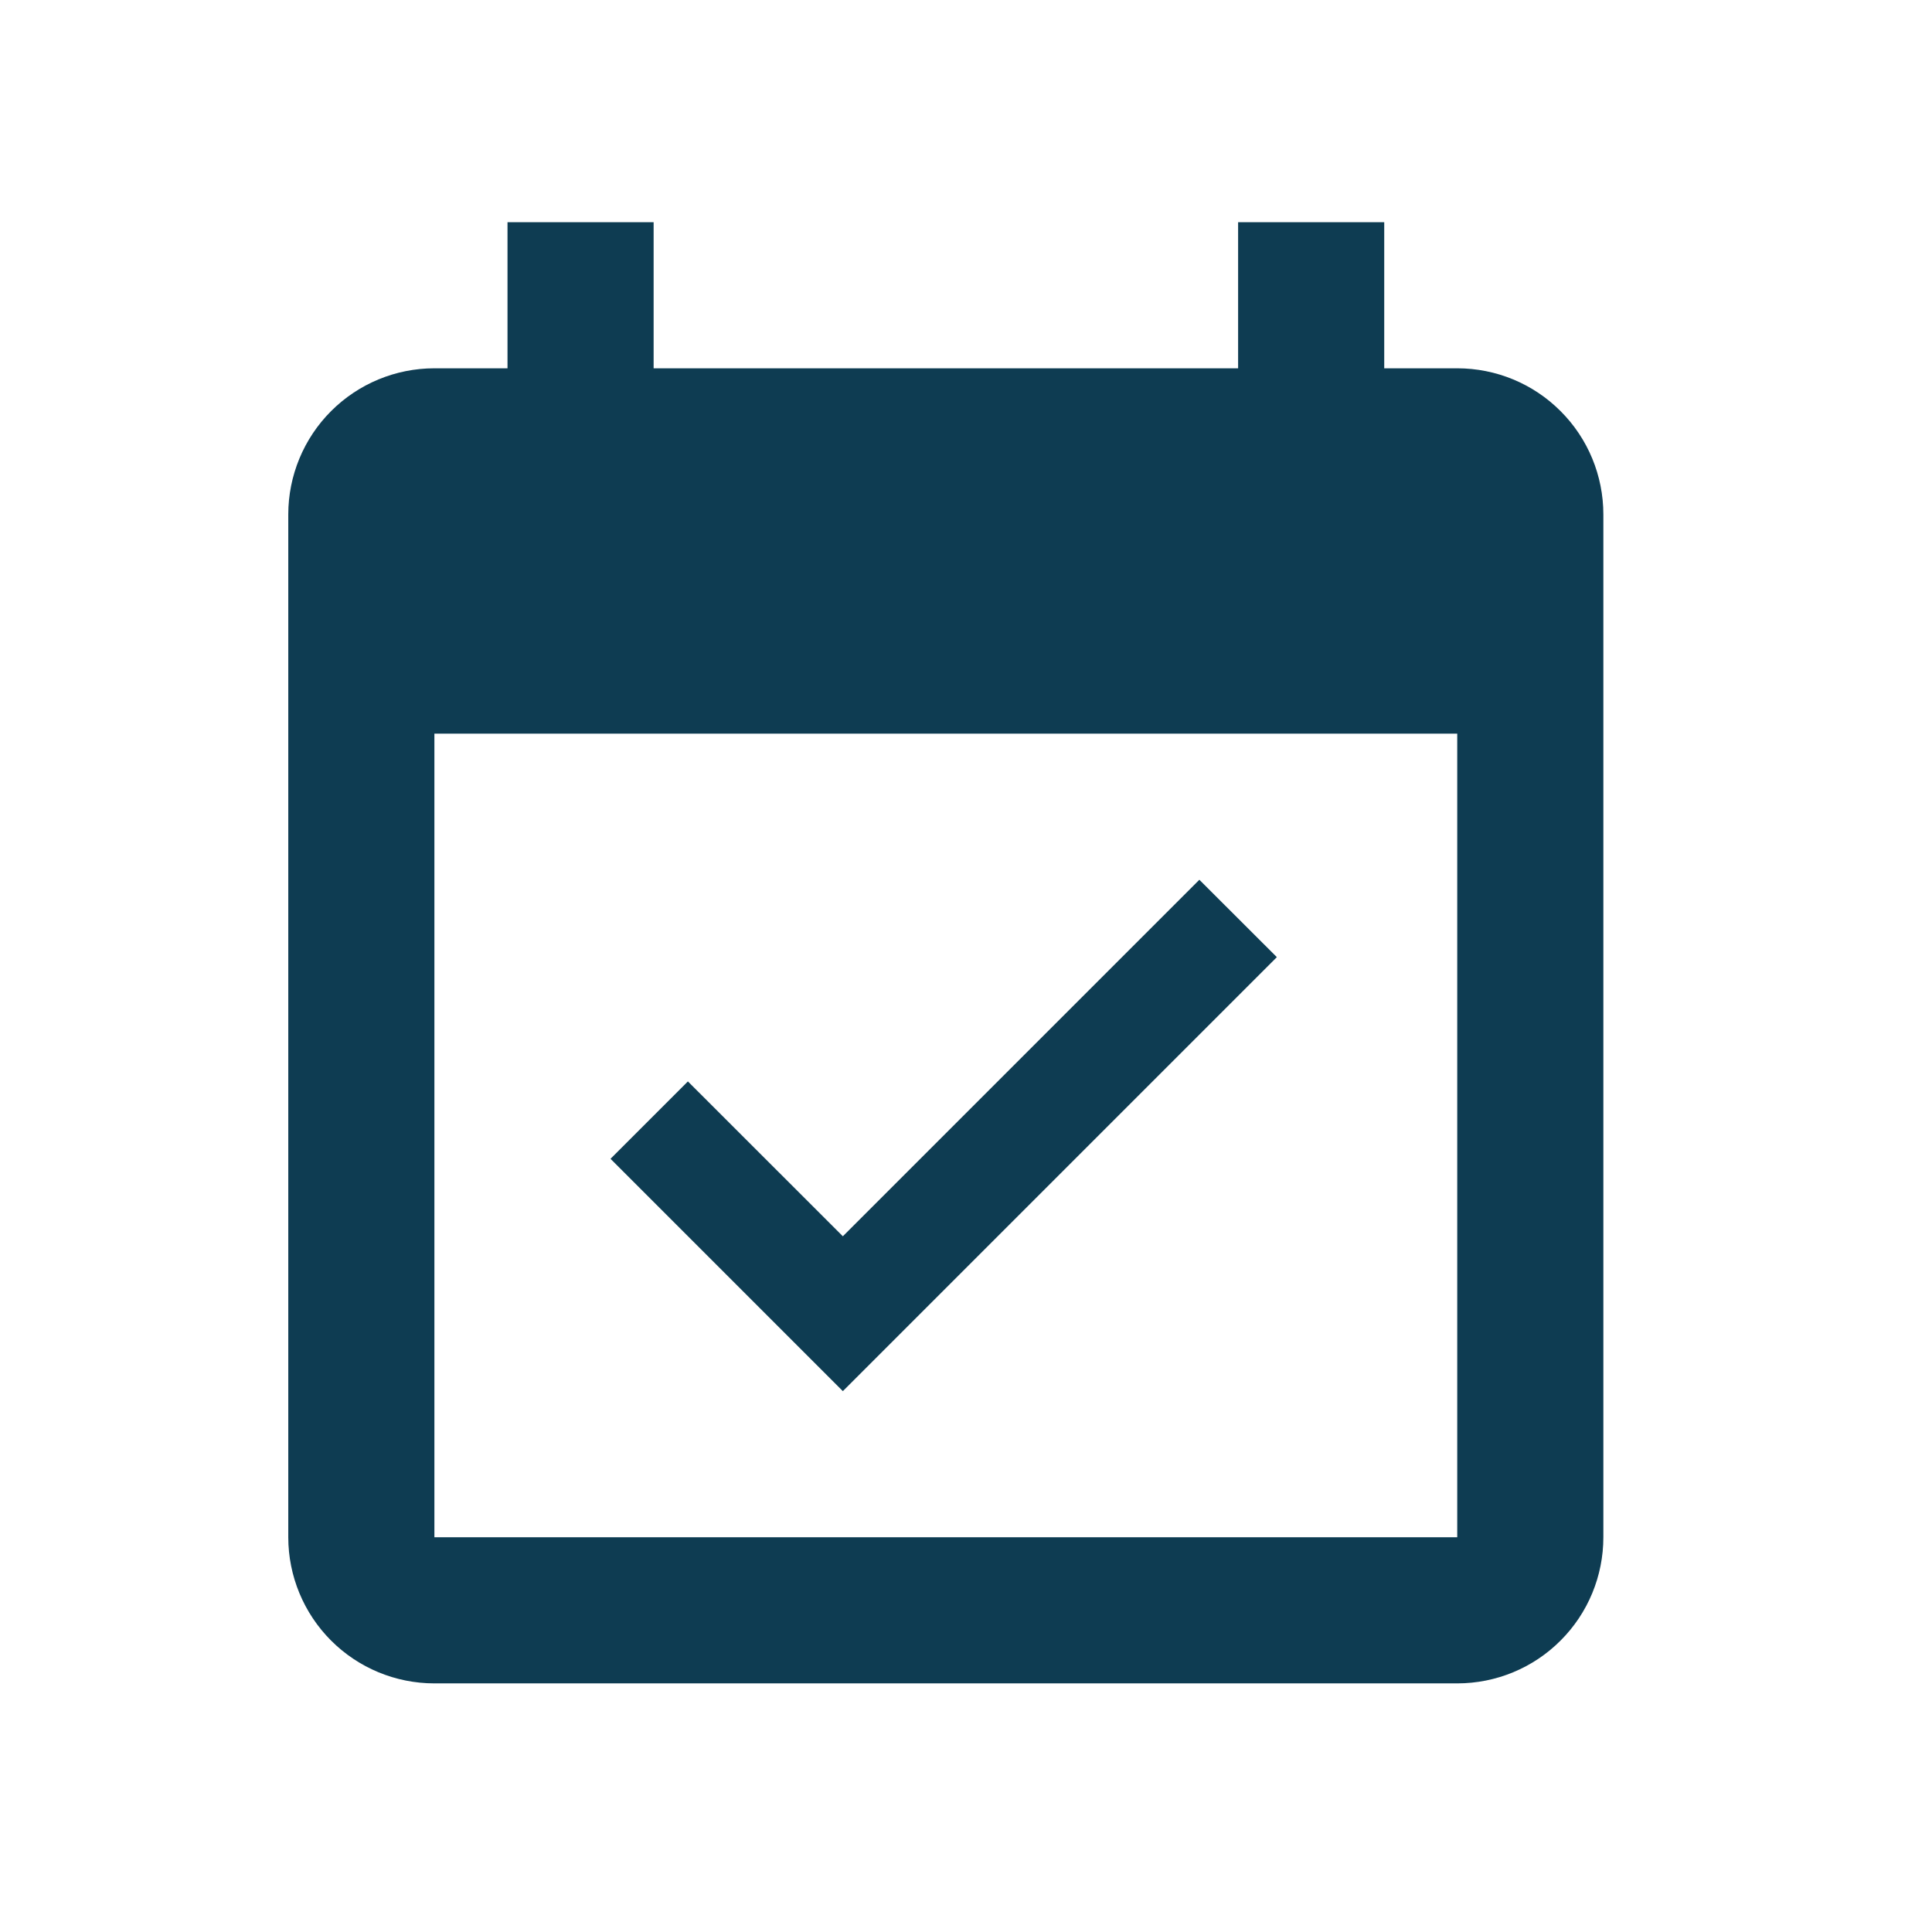 <svg width="19" height="19" viewBox="0 0 19 19" fill="none" xmlns="http://www.w3.org/2000/svg">
<path d="M14.331 15.118L4.272 15.118L4.272 7.215L14.331 7.215M14.331 3.622H13.613V2.185H12.176V3.622L6.428 3.622V2.185H4.991V3.622H4.272C3.891 3.622 3.526 3.773 3.256 4.043C2.987 4.312 2.835 4.678 2.835 5.059L2.835 15.118C2.835 15.499 2.987 15.865 3.256 16.134C3.526 16.404 3.891 16.555 4.272 16.555H14.331C14.712 16.555 15.078 16.404 15.347 16.134C15.617 15.865 15.768 15.499 15.768 15.118L15.768 5.059C15.768 4.678 15.617 4.312 15.347 4.043C15.078 3.773 14.712 3.622 14.331 3.622ZM12.557 9.413L11.795 8.652L8.289 12.158L6.765 10.635L6.004 11.396L8.289 13.681L12.557 9.413Z" fill="#0E3C52"/>
</svg>
